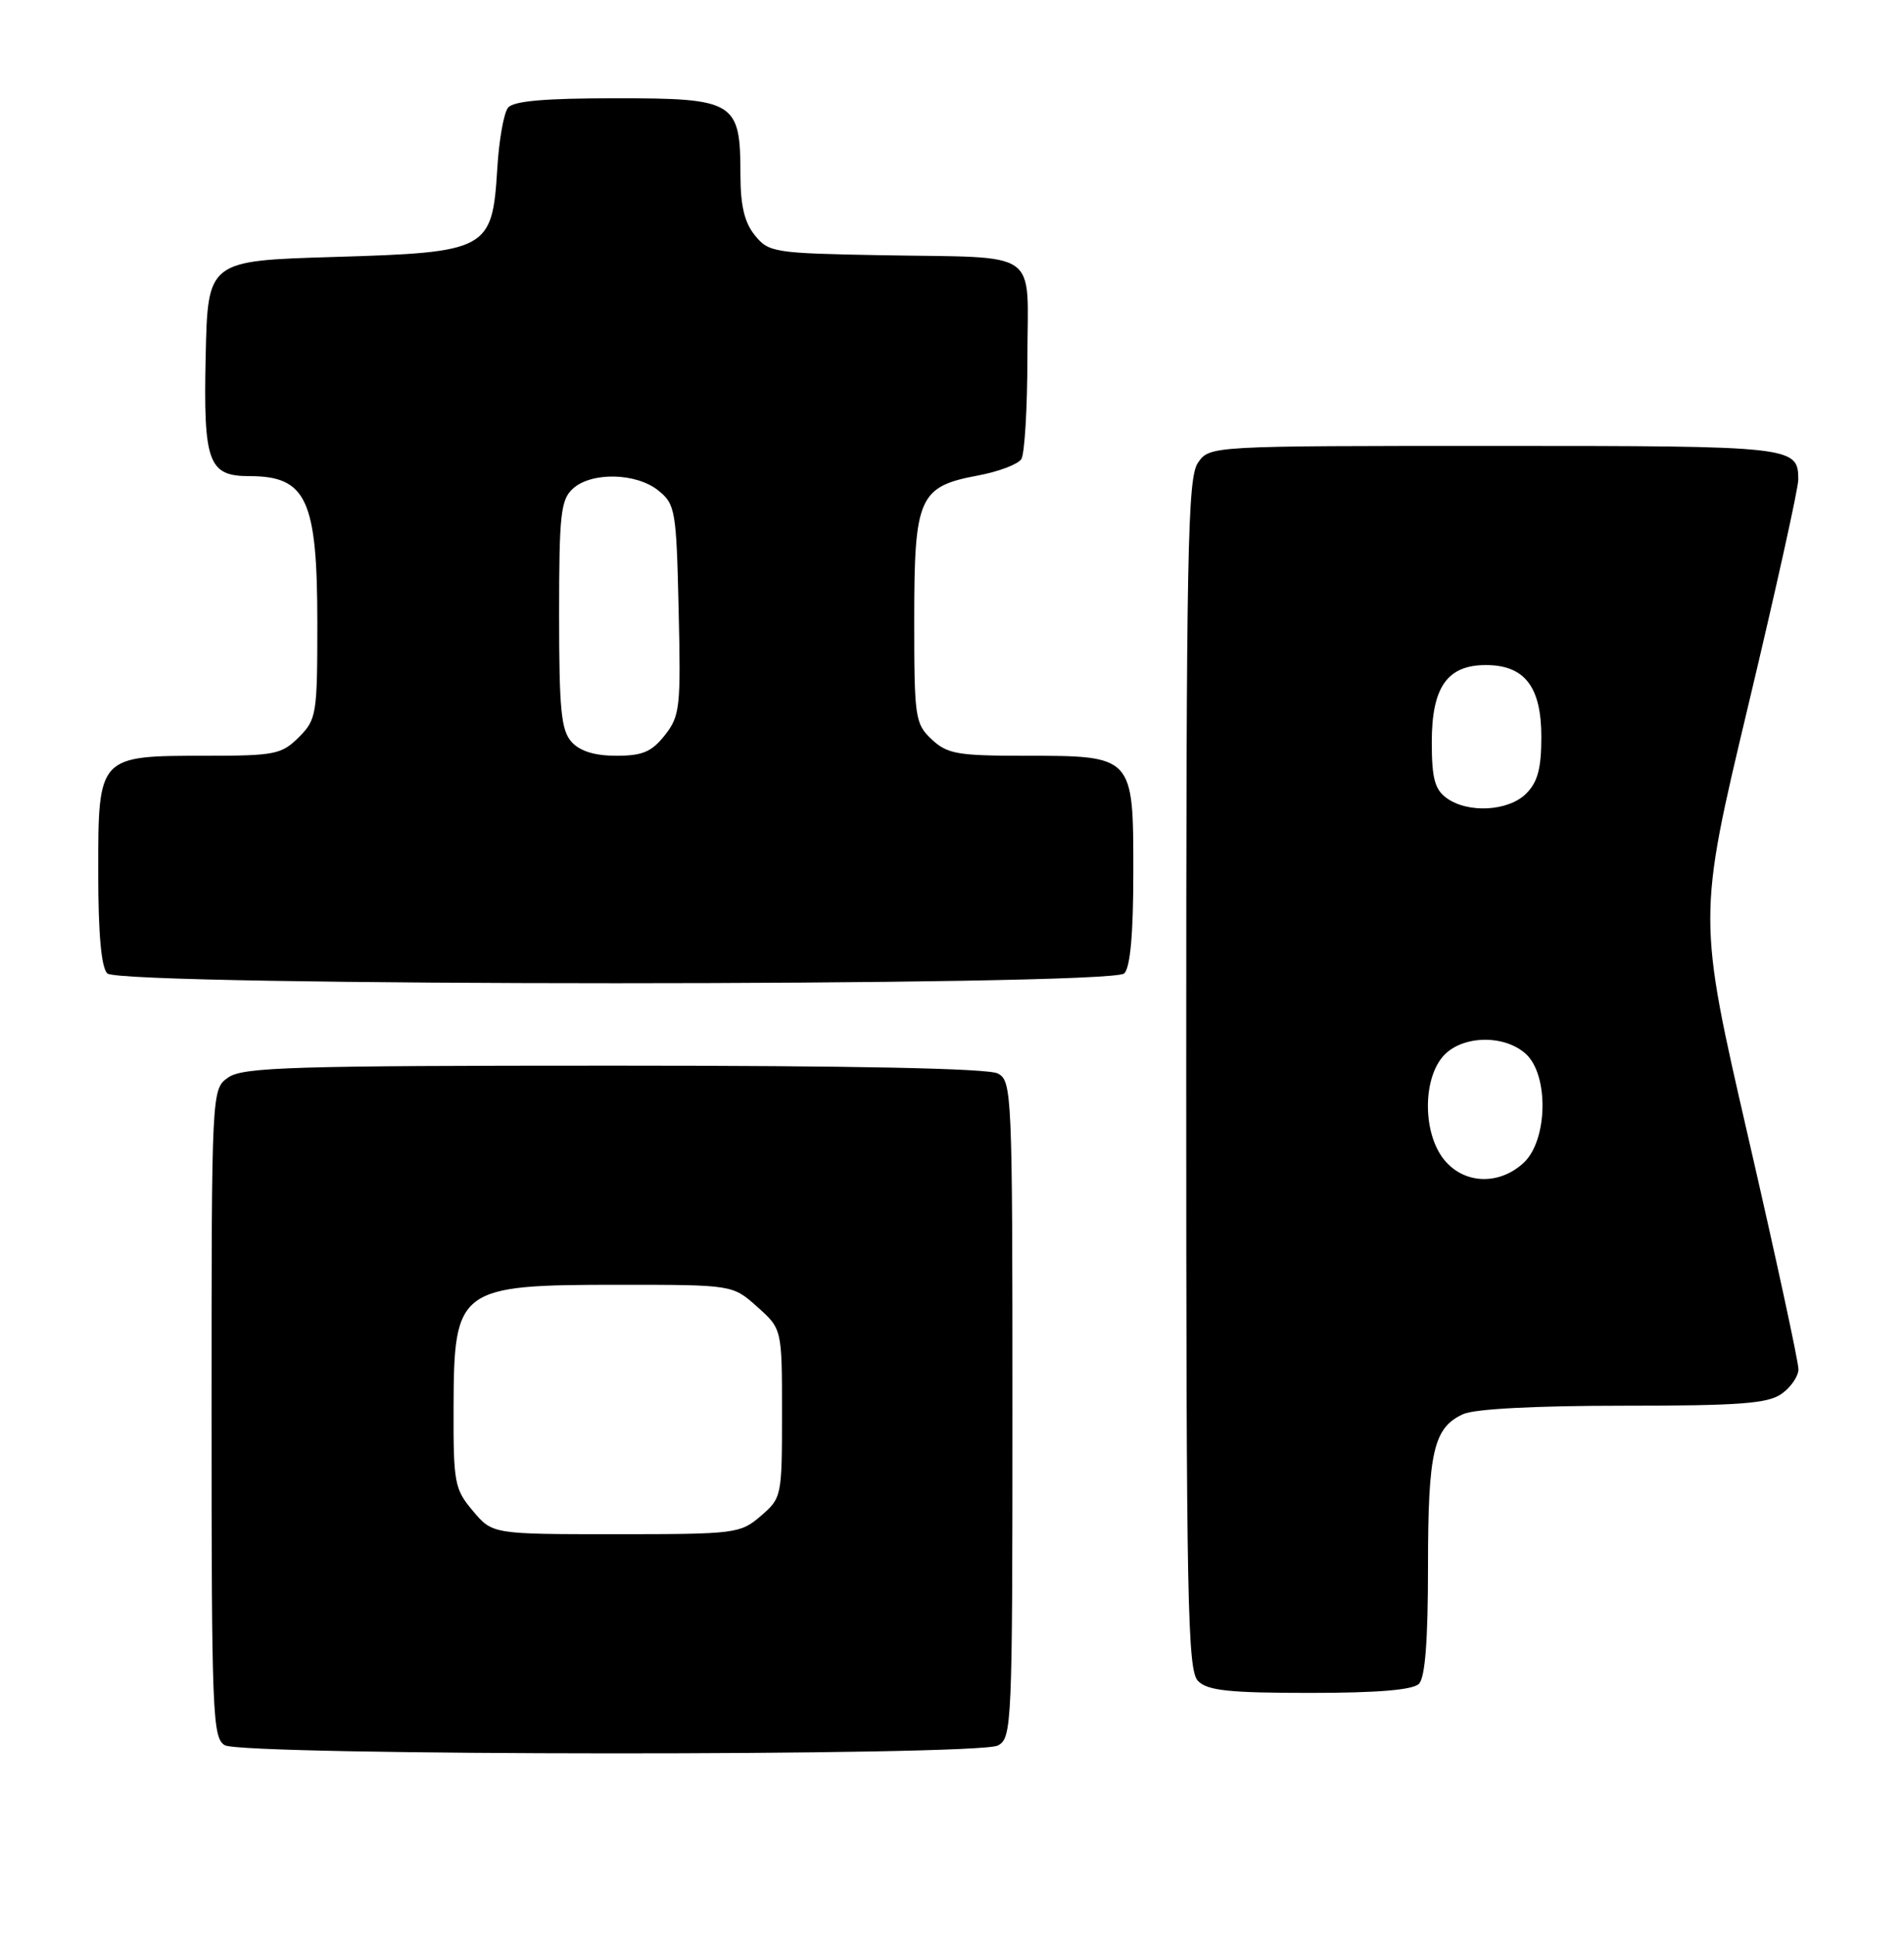 <?xml version="1.0" encoding="UTF-8" standalone="no"?>
<!DOCTYPE svg PUBLIC "-//W3C//DTD SVG 1.1//EN" "http://www.w3.org/Graphics/SVG/1.1/DTD/svg11.dtd" >
<svg xmlns="http://www.w3.org/2000/svg" xmlns:xlink="http://www.w3.org/1999/xlink" version="1.1" viewBox="0 0 252 256">
 <g >
 <path fill="currentColor"
d=" M 132.07 230.96 C 133.93 229.97 134.00 228.41 134.00 186.50 C 134.00 144.59 133.93 143.03 132.07 142.04 C 130.81 141.36 113.04 141.00 81.29 141.00 C 38.70 141.00 32.16 141.20 30.22 142.56 C 28.00 144.11 28.00 144.11 28.00 187.01 C 28.00 226.80 28.13 229.97 29.75 230.92 C 32.17 232.33 129.43 232.37 132.07 230.96 Z  M 187.80 222.80 C 188.62 221.98 189.00 217.10 189.00 207.35 C 189.00 192.06 189.73 188.90 193.66 187.11 C 195.17 186.42 203.23 186.00 214.82 186.00 C 230.16 186.00 233.96 185.72 235.78 184.44 C 237.00 183.59 238.02 182.12 238.03 181.19 C 238.05 180.26 235.06 166.43 231.38 150.46 C 224.69 121.42 224.69 121.42 231.36 93.46 C 235.03 78.08 238.02 64.58 238.01 63.45 C 237.98 59.06 237.48 59.00 197.86 59.00 C 160.11 59.00 160.11 59.00 158.56 61.22 C 157.18 63.19 157.00 72.53 157.00 142.15 C 157.00 212.37 157.17 221.03 158.57 222.43 C 159.84 223.70 162.68 224.00 173.37 224.00 C 182.33 224.00 186.99 223.61 187.80 222.80 Z  M 148.80 128.80 C 149.60 128.00 150.00 123.55 150.00 115.36 C 150.00 99.96 150.03 100.00 135.59 100.00 C 126.74 100.00 125.37 99.76 123.31 97.83 C 121.11 95.76 121.00 94.98 121.00 81.94 C 121.00 65.76 121.62 64.37 129.48 62.91 C 132.18 62.40 134.75 61.43 135.18 60.74 C 135.61 60.06 135.98 54.00 135.98 47.27 C 136.00 32.74 138.02 34.15 116.66 33.77 C 102.43 33.51 101.74 33.40 99.91 31.14 C 98.53 29.44 98.00 27.20 98.00 23.11 C 98.00 13.44 97.29 13.00 81.57 13.00 C 72.11 13.00 67.95 13.36 67.24 14.25 C 66.68 14.94 66.04 18.55 65.82 22.27 C 65.15 33.10 64.62 33.39 44.23 34.00 C 27.50 34.50 27.50 34.50 27.22 47.15 C 26.91 61.18 27.57 63.00 32.99 63.00 C 40.58 63.00 42.00 66.08 42.00 82.50 C 42.00 94.54 41.89 95.20 39.55 97.55 C 37.27 99.82 36.36 100.00 27.27 100.00 C 12.99 100.00 13.00 99.98 13.00 115.36 C 13.00 123.55 13.40 128.00 14.20 128.80 C 15.93 130.53 147.07 130.53 148.80 128.80 Z  M 62.59 199.92 C 60.15 197.03 60.00 196.22 60.03 186.17 C 60.08 170.42 60.65 170.00 81.92 170.00 C 96.97 170.00 96.97 170.00 100.23 172.92 C 103.50 175.84 103.50 175.84 103.50 187.01 C 103.50 198.00 103.46 198.21 100.69 200.59 C 97.98 202.92 97.38 203.00 81.53 203.00 C 65.18 203.00 65.18 203.00 62.59 199.92 Z  M 191.07 153.37 C 188.38 149.95 188.28 143.11 190.87 139.91 C 193.22 137.01 198.98 136.77 201.95 139.45 C 205.01 142.23 204.85 150.85 201.69 153.83 C 198.41 156.90 193.69 156.70 191.07 153.37 Z  M 191.44 105.58 C 189.89 104.45 189.50 102.95 189.50 98.19 C 189.50 90.92 191.55 88.00 196.65 88.00 C 201.79 88.00 204.00 90.86 204.00 97.50 C 204.00 101.67 203.52 103.48 202.00 105.00 C 199.64 107.36 194.27 107.65 191.44 105.58 Z  M 75.65 98.17 C 74.27 96.64 74.00 93.90 74.00 81.33 C 74.00 68.05 74.21 66.12 75.83 64.65 C 78.30 62.42 84.22 62.55 87.14 64.91 C 89.38 66.72 89.52 67.51 89.82 80.68 C 90.12 93.61 90.00 94.73 88.00 97.27 C 86.26 99.48 85.04 100.00 81.58 100.00 C 78.71 100.00 76.77 99.40 75.65 98.17 Z "/>
</g>
</svg>